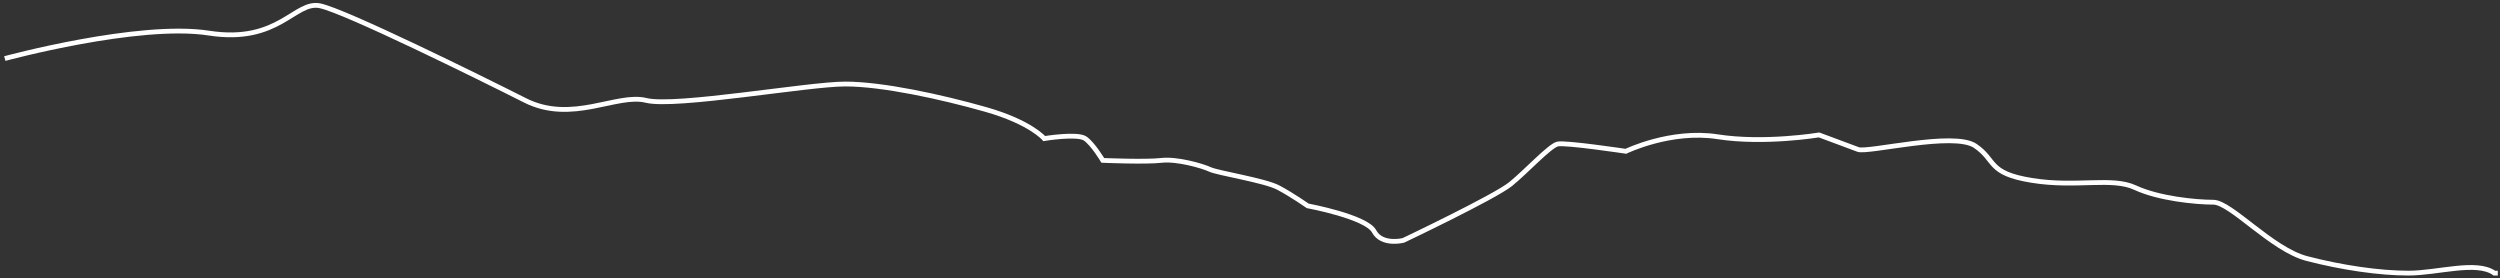<svg width="521" height="58" viewBox="0 0 521 58" fill="none" xmlns="http://www.w3.org/2000/svg">
<rect x="0" y="0" width="521" height="58" fill="#333333" stroke="none"/>
<path d="M1 12.204C1 12.204 28.895 4.625 43.538 6.899C58.18 9.172 61.434 0.078 66.721 1.215C72.009 2.351 99.667 15.993 109.428 20.92C119.19 25.846 128.545 19.404 134.646 20.92C140.747 22.436 168.405 17.509 176.133 17.509C183.86 17.509 196.062 20.151 205.417 22.809C214.772 25.467 217.619 28.878 217.619 28.878C217.619 28.878 224.534 27.741 226.161 28.878C227.788 30.015 229.821 33.425 229.821 33.425C229.821 33.425 238.769 33.804 242.023 33.425C245.277 33.046 250.565 34.562 252.192 35.32C253.819 36.078 263.58 37.593 266.427 39.109C269.275 40.625 272.528 42.899 272.528 42.899C272.528 42.899 284.73 45.172 286.357 48.204C287.984 51.236 292.458 50.099 292.458 50.099C292.458 50.099 311.575 41.004 314.829 38.351C318.082 35.699 322.963 30.393 324.59 30.015C326.217 29.636 338.826 31.53 338.826 31.53C338.826 31.53 348.181 26.983 357.942 28.499C367.704 30.015 379.092 28.12 379.092 28.12L387.227 31.151C389.261 31.909 407.157 27.362 411.631 30.394C416.105 33.425 414.072 36.078 423.426 37.594C432.781 39.109 440.103 36.836 444.983 39.109C449.864 41.383 457.592 42.141 461.253 42.141C464.913 42.141 473.455 51.994 480.776 53.888C488.097 55.783 495.825 56.92 501.926 56.92C508.027 56.92 516.162 54.267 519.822 56.92H520.537" stroke="white" stroke-miterlimit="10"/>
</svg>
